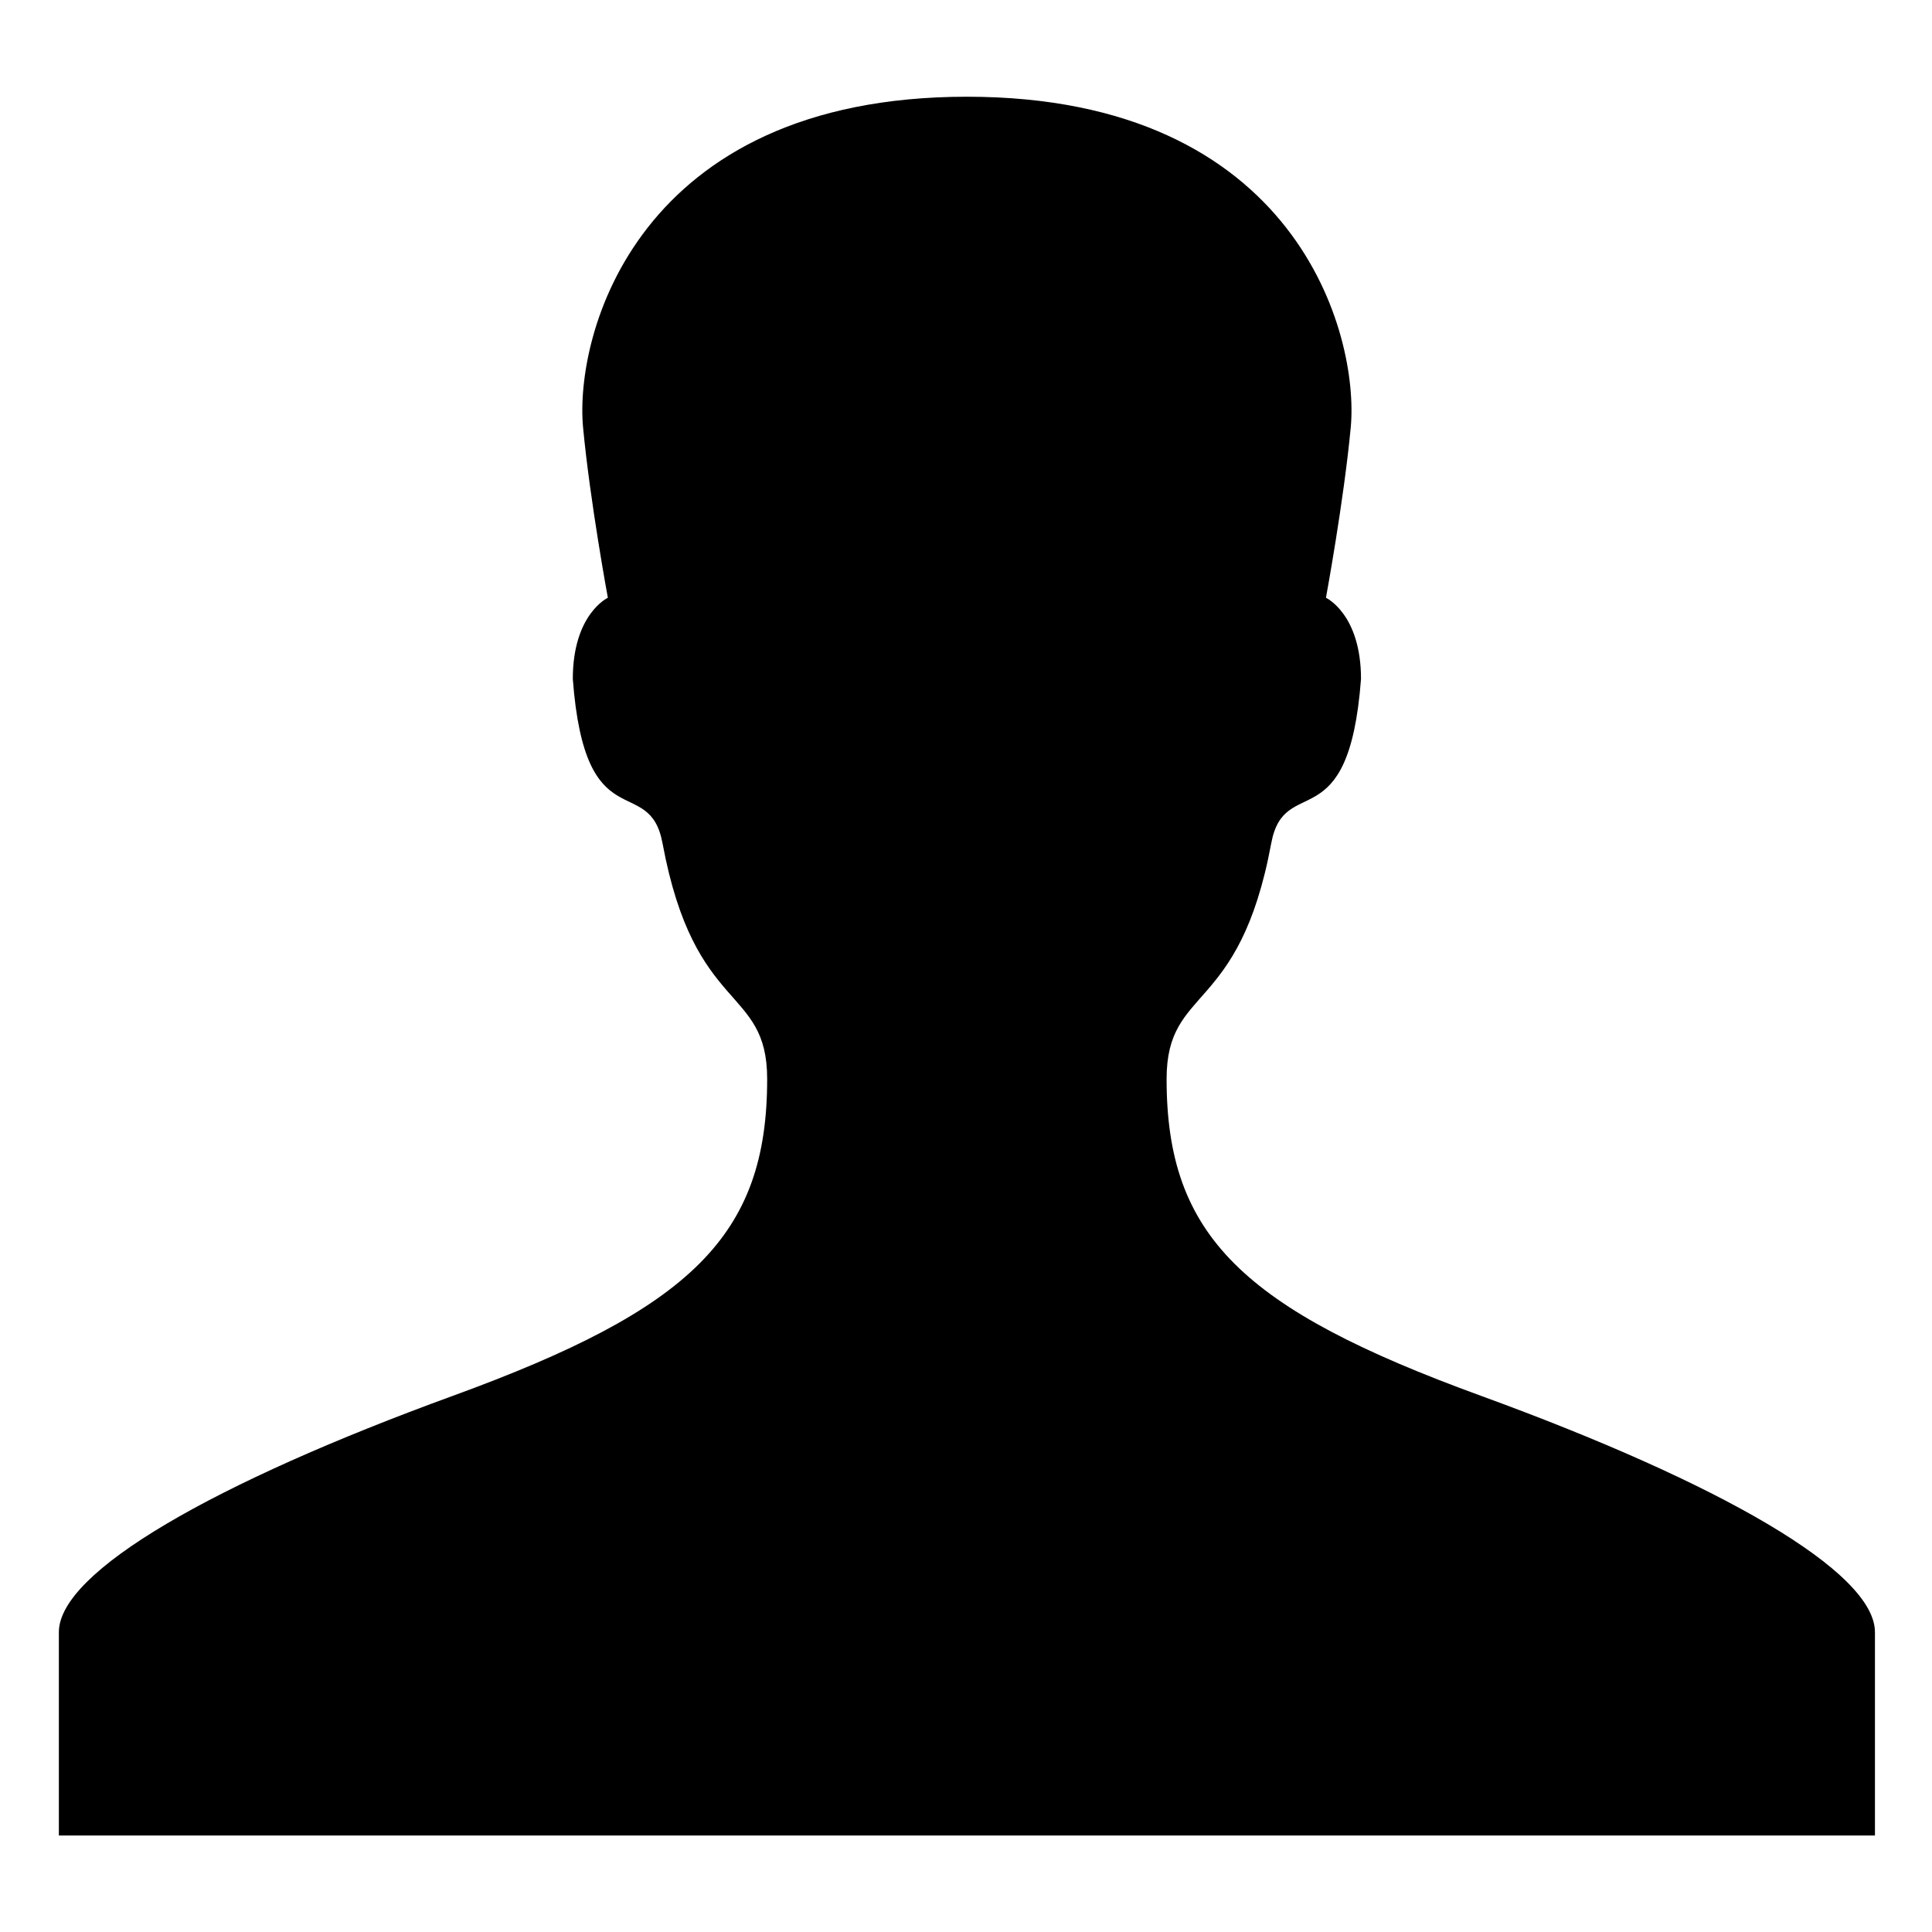 <?xml version="1.0" encoding="utf-8"?>
<!-- Generator: IcoMoon  -->
<!DOCTYPE svg PUBLIC "-//W3C//DTD SVG 1.1//EN" "http://www.w3.org/Graphics/SVG/1.1/DTD/svg11.dtd">
<svg width="500" height="500" viewBox="0 0 500 500" data-tags="user, profile, avatar" style="margin-left: 0px; margin-top: 0px; " xmlns="http://www.w3.org/2000/svg" xmlns:xlink="http://www.w3.org/1999/xlink"><path d="M 383.242,361.226C 321.61,338.765, 301.914,319.82, 301.914,279.25c0.00-24.352, 18.817-16.395, 27.078-60.996
		c 3.429-18.496, 20.051-0.297, 23.235-42.535c0.00-16.832-9.074-21.015-9.074-21.015s 4.609-24.906, 6.418-44.078
		c 2.235-23.887-13.801-85.594-99.336-85.594c-85.539,0.00-101.582,61.707-99.336,85.594
		c 1.804,19.172, 6.414,44.078, 6.414,44.078s-9.07,4.184-9.07,21.015c 3.172,42.239, 19.793,24.039, 23.223,42.535
		c 8.27,44.602, 27.078,36.645, 27.078,60.996c0.00,40.571-19.688,59.516-81.317,81.977
		C 55.398,383.765, 15.235,406.735, 15.235,422.399c0.00,15.652,0.00,52.633,0.00,52.633l 235.00,0.00 l 235.00,0.00 c0.00,0.00,0.00-36.98,0.00-52.633
		C 485.235,406.735, 445.067,383.765, 383.242,361.226z"></path></svg>
